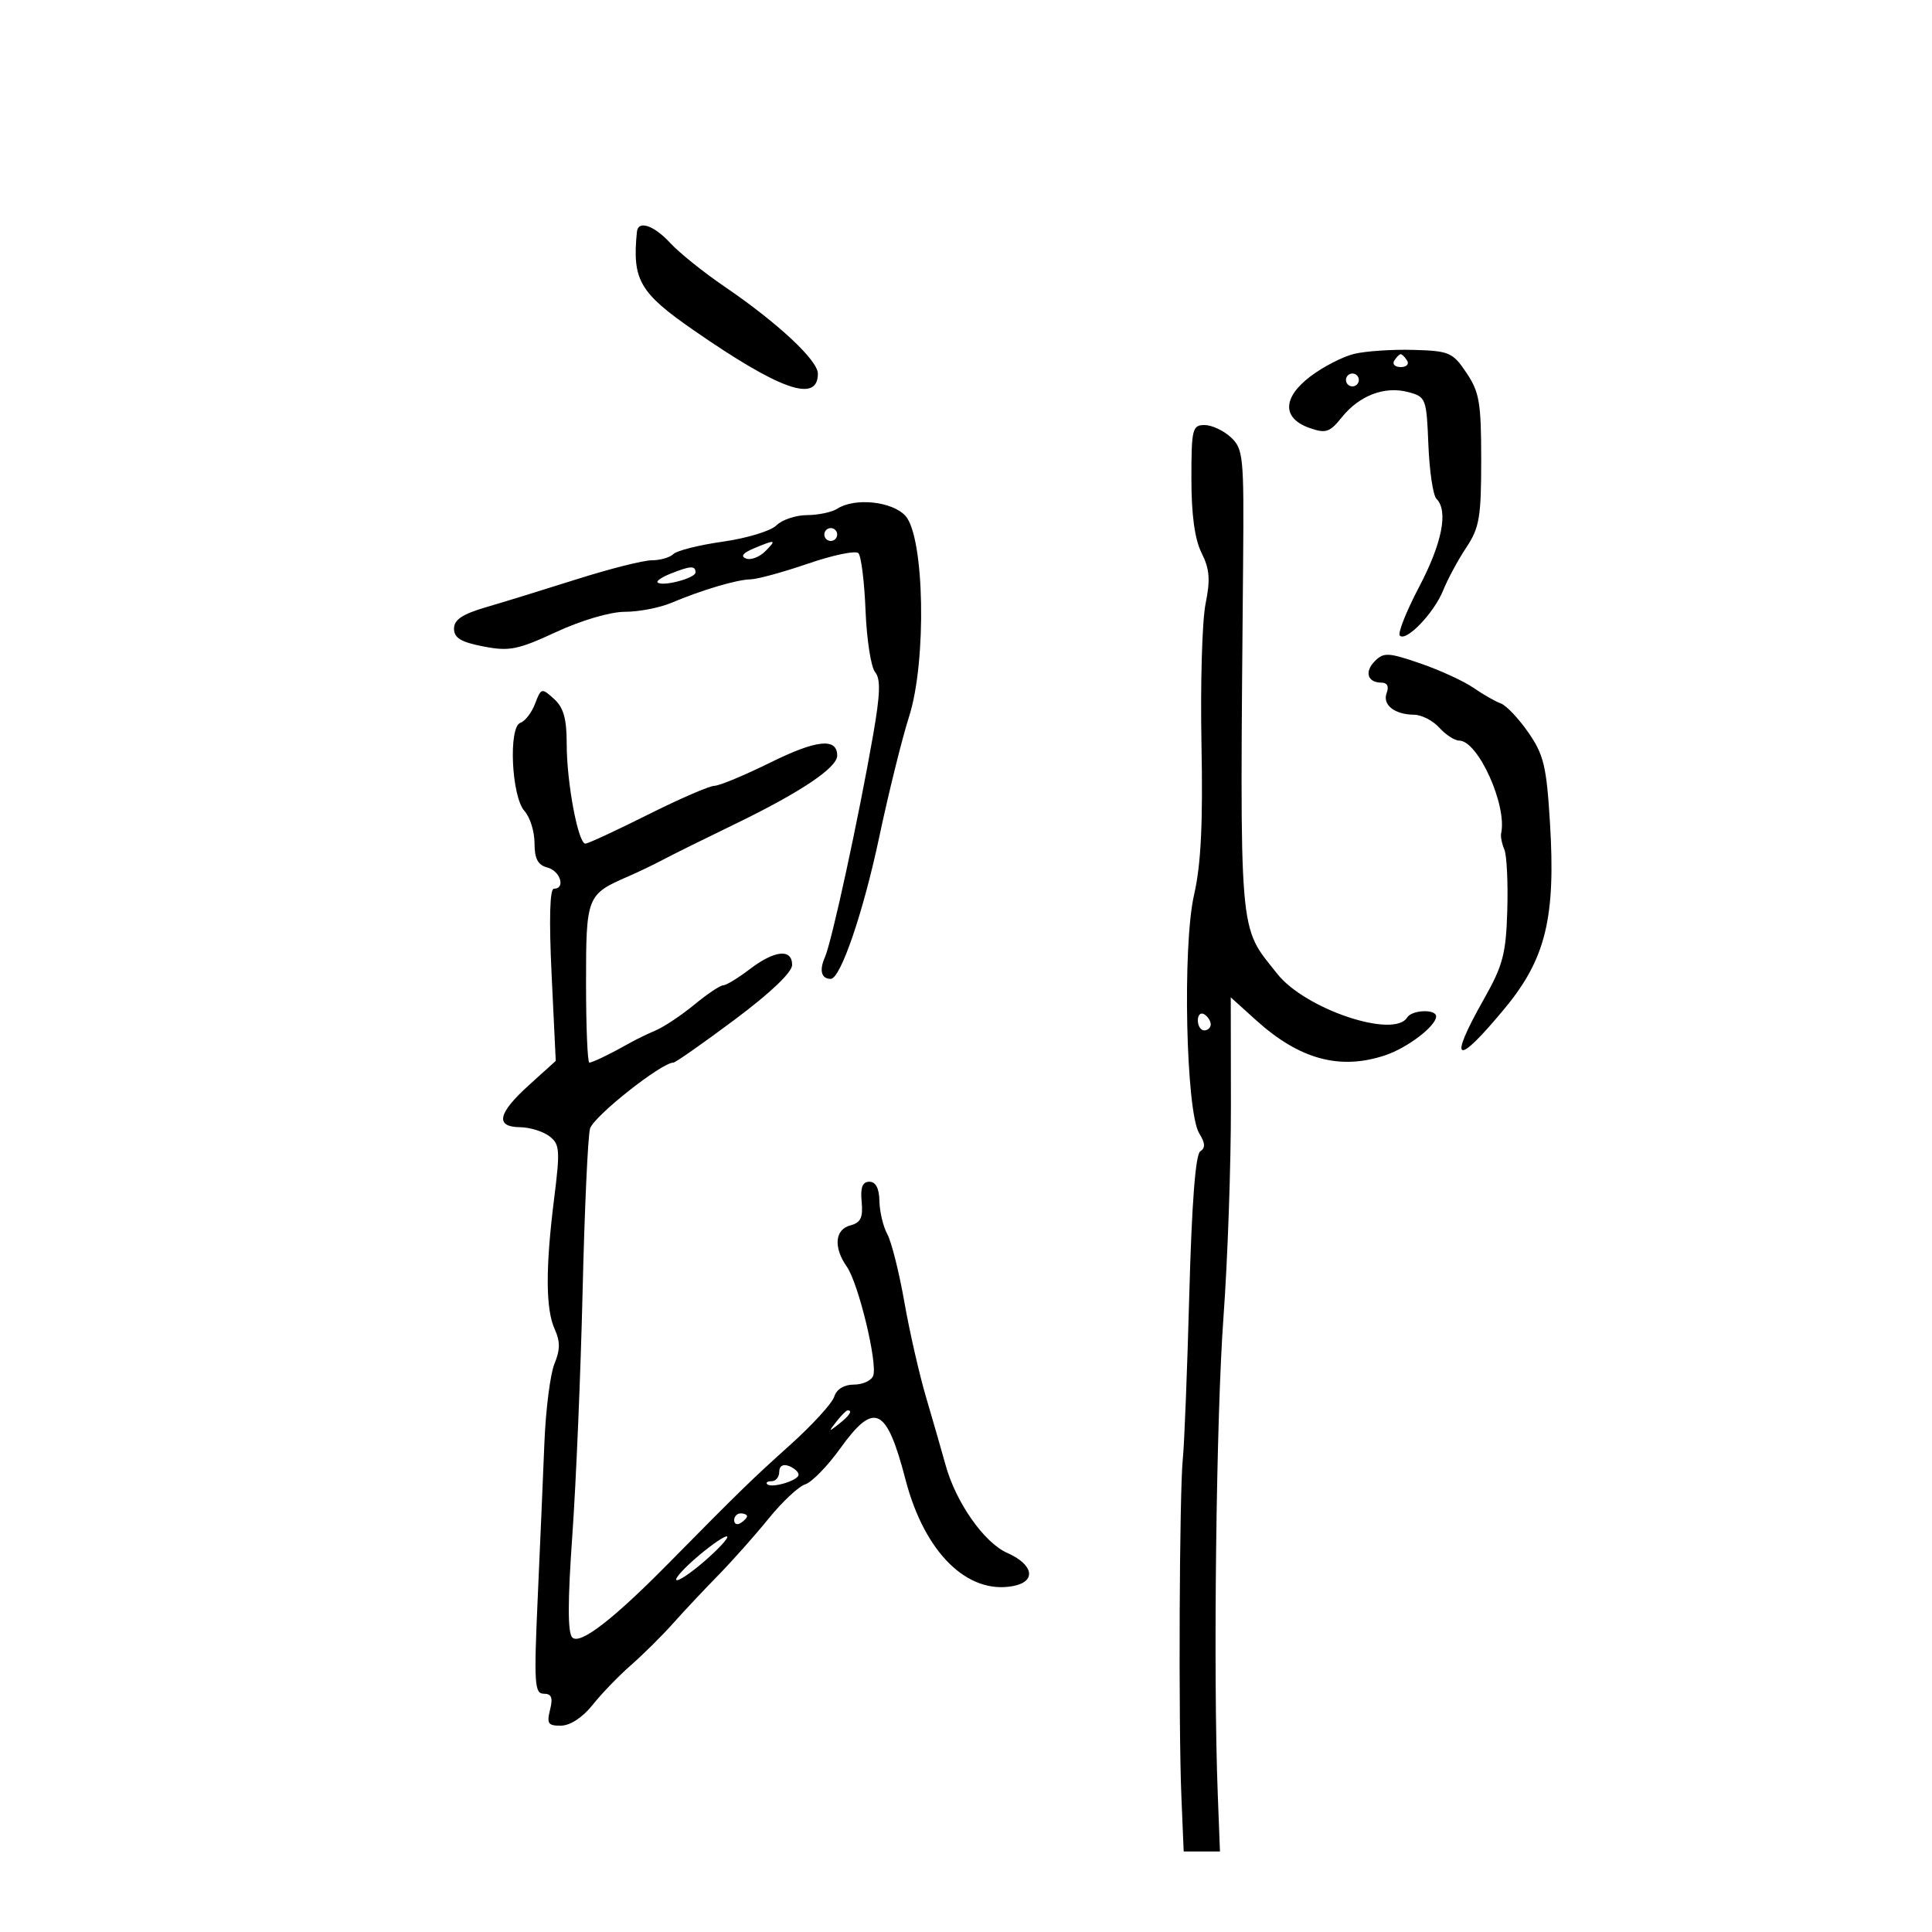 <svg xmlns="http://www.w3.org/2000/svg" width="300" height="300" viewBox="0 0 300 300" version="1.1">
	<path d="M 98.900 36 C 98.153 43.466, 99.296 45.448, 107.697 51.269 C 121.146 60.587, 127 62.634, 127 58.020 C 127 55.946, 120.764 50.130, 112.501 44.500 C 109.273 42.300, 105.489 39.263, 104.093 37.750 C 101.534 34.978, 99.085 34.152, 98.900 36 M 210.264 54.952 C 208.484 55.387, 205.420 56.967, 203.456 58.465 C 199.119 61.774, 199.080 64.963, 203.360 66.461 C 205.872 67.342, 206.479 67.139, 208.360 64.795 C 211.077 61.407, 215.013 59.910, 218.655 60.880 C 221.421 61.616, 221.508 61.845, 221.799 69.068 C 221.963 73.154, 222.526 76.926, 223.049 77.449 C 224.922 79.322, 223.940 84.321, 220.361 91.132 C 218.360 94.940, 217.012 98.345, 217.365 98.699 C 218.361 99.694, 222.695 95.162, 224.104 91.651 C 224.800 89.918, 226.411 86.933, 227.684 85.018 C 229.723 81.952, 230 80.326, 230 71.416 C 230 62.534, 229.721 60.880, 227.715 57.898 C 225.574 54.714, 225.056 54.489, 219.465 54.331 C 216.184 54.239, 212.044 54.518, 210.264 54.952 M 216.500 56 C 216.160 56.550, 216.610 57, 217.500 57 C 218.390 57, 218.840 56.550, 218.500 56 C 218.160 55.450, 217.710 55, 217.500 55 C 217.290 55, 216.840 55.450, 216.500 56 M 209 59 C 209 59.550, 209.450 60, 210 60 C 210.550 60, 211 59.550, 211 59 C 211 58.450, 210.550 58, 210 58 C 209.450 58, 209 58.450, 209 59 M 185 74.346 C 185 79.950, 185.519 83.733, 186.580 85.860 C 187.834 88.374, 187.962 90.004, 187.198 93.763 C 186.669 96.369, 186.384 106.150, 186.564 115.500 C 186.803 127.950, 186.494 134.232, 185.409 138.971 C 183.593 146.899, 184.154 172.664, 186.216 175.989 C 187.149 177.495, 187.194 178.257, 186.378 178.781 C 185.638 179.256, 185.058 186.806, 184.673 201 C 184.352 212.825, 183.901 224.300, 183.670 226.500 C 183.135 231.616, 182.981 267.861, 183.447 279 L 183.802 287.500 186.619 287.500 L 189.435 287.500 189.090 278.500 C 188.371 259.765, 188.852 219.887, 189.982 204.500 C 190.628 195.700, 191.147 180.933, 191.135 171.684 L 191.112 154.868 195.034 158.411 C 201.786 164.512, 208.067 166.217, 215.101 163.861 C 218.569 162.700, 223 159.314, 223 157.826 C 223 156.653, 219.243 156.799, 218.500 158 C 216.448 161.320, 202.680 156.698, 198.352 151.237 C 192.262 143.553, 192.522 146.683, 193.031 87.158 C 193.170 70.866, 193.054 69.699, 191.131 67.908 C 190.005 66.858, 188.165 66, 187.042 66 C 185.149 66, 185 66.610, 185 74.346 M 130 79 C 129.175 79.533, 127.070 79.976, 125.321 79.985 C 123.573 79.993, 121.434 80.709, 120.567 81.576 C 119.700 82.443, 115.965 83.581, 112.267 84.104 C 108.569 84.628, 105.106 85.494, 104.572 86.028 C 104.037 86.563, 102.533 87, 101.228 87 C 99.923 87, 94.726 88.309, 89.678 89.908 C 84.630 91.508, 78.250 93.475, 75.500 94.279 C 71.792 95.363, 70.500 96.226, 70.500 97.620 C 70.500 99.056, 71.576 99.708, 75.055 100.381 C 79.091 101.162, 80.381 100.905, 86.375 98.131 C 90.296 96.316, 94.777 95, 97.036 95 C 99.179 95, 102.410 94.379, 104.216 93.620 C 109.068 91.581, 114.382 90.006, 116.571 89.958 C 117.632 89.934, 121.650 88.833, 125.500 87.510 C 129.350 86.188, 132.855 85.460, 133.289 85.892 C 133.723 86.325, 134.224 90.343, 134.402 94.821 C 134.580 99.300, 135.246 103.592, 135.882 104.358 C 136.762 105.418, 136.689 107.757, 135.578 114.126 C 133.340 126.960, 129.155 146.248, 128.089 148.650 C 127.183 150.691, 127.537 152, 128.996 152 C 130.517 152, 134.049 141.676, 136.522 130 C 137.978 123.125, 140.070 114.682, 141.170 111.237 C 143.911 102.660, 143.555 83.367, 140.595 80.102 C 138.549 77.844, 132.726 77.238, 130 79 M 128 83 C 128 83.550, 128.450 84, 129 84 C 129.550 84, 130 83.550, 130 83 C 130 82.450, 129.550 82, 129 82 C 128.450 82, 128 82.450, 128 83 M 117 85.177 C 115.354 85.869, 114.960 86.400, 115.848 86.730 C 116.590 87.006, 117.924 86.505, 118.813 85.616 C 120.659 83.770, 120.463 83.722, 117 85.177 M 104.105 89.085 C 102.787 89.612, 101.887 90.219, 102.105 90.433 C 102.825 91.144, 108 89.784, 108 88.883 C 108 87.803, 107.207 87.844, 104.105 89.085 M 213.504 102.639 C 211.824 104.318, 212.337 106, 214.528 106 C 215.409 106, 215.707 106.600, 215.323 107.601 C 214.618 109.438, 216.542 110.962, 219.595 110.985 C 220.747 110.993, 222.505 111.900, 223.500 113 C 224.495 114.100, 225.883 115, 226.582 115 C 229.502 115, 234.049 125.049, 233.097 129.399 C 232.989 129.894, 233.211 131.019, 233.591 131.899 C 233.971 132.780, 234.178 137.015, 234.052 141.311 C 233.852 148.121, 233.385 149.896, 230.411 155.157 C 224.743 165.185, 226.098 165.735, 233.720 156.500 C 240.025 148.860, 241.575 142.472, 240.681 127.798 C 240.143 118.972, 239.720 117.203, 237.318 113.737 C 235.807 111.556, 233.879 109.525, 233.035 109.223 C 232.191 108.922, 230.280 107.830, 228.789 106.797 C 227.297 105.764, 223.591 104.063, 220.552 103.018 C 215.604 101.316, 214.867 101.276, 213.504 102.639 M 83.090 109.263 C 82.562 110.653, 81.538 111.988, 80.815 112.231 C 78.921 112.865, 79.421 123.702, 81.447 125.942 C 82.301 126.885, 83 129.127, 83 130.922 C 83 133.346, 83.515 134.322, 85 134.710 C 87.012 135.236, 87.859 138, 86.008 138 C 85.369 138, 85.243 142.760, 85.656 151.368 L 86.297 164.736 82.149 168.485 C 77.289 172.875, 76.838 174.987, 80.750 175.032 C 82.263 175.049, 84.308 175.676, 85.295 176.425 C 86.924 177.661, 86.993 178.551, 86.045 186.117 C 84.692 196.906, 84.722 203.295, 86.140 206.408 C 87 208.295, 86.989 209.613, 86.095 211.770 C 85.444 213.343, 84.741 218.876, 84.533 224.065 C 84.325 229.254, 83.856 240.137, 83.491 248.250 C 82.900 261.400, 83.002 263, 84.433 263 C 85.646 263, 85.885 263.611, 85.411 265.500 C 84.873 267.644, 85.119 267.994, 87.142 267.958 C 88.560 267.932, 90.497 266.657, 92 264.760 C 93.375 263.024, 96.069 260.230, 97.986 258.552 C 99.903 256.873, 102.828 253.973, 104.486 252.108 C 106.144 250.242, 109.312 246.867, 111.526 244.608 C 113.740 242.348, 117.267 238.380, 119.364 235.789 C 121.461 233.199, 124.010 230.814, 125.029 230.491 C 126.049 230.167, 128.483 227.674, 130.440 224.951 C 135.777 217.522, 137.654 218.413, 140.616 229.784 C 143.555 241.066, 150.213 247.638, 157.328 246.278 C 160.978 245.580, 160.500 242.941, 156.397 241.133 C 152.820 239.557, 148.427 233.295, 146.831 227.500 C 146.225 225.300, 144.865 220.575, 143.809 217 C 142.752 213.425, 141.227 206.737, 140.420 202.138 C 139.612 197.539, 138.425 192.814, 137.781 191.638 C 137.138 190.462, 136.587 188.150, 136.556 186.500 C 136.519 184.525, 135.988 183.500, 135 183.500 C 133.924 183.500, 133.584 184.382, 133.797 186.621 C 134.029 189.064, 133.649 189.859, 132.047 190.278 C 129.631 190.909, 129.392 193.687, 131.493 196.687 C 133.305 199.273, 136.314 211.740, 135.585 213.638 C 135.298 214.387, 133.954 215, 132.599 215 C 131.068 215, 129.909 215.710, 129.540 216.874 C 129.213 217.905, 126.145 221.264, 122.723 224.340 C 116.698 229.754, 114.966 231.440, 103.745 242.818 C 95.176 251.508, 90.051 255.451, 88.867 254.267 C 88.139 253.539, 88.141 248.702, 88.873 238.360 C 89.452 230.187, 90.170 213.150, 90.467 200.500 C 90.765 187.850, 91.283 176.492, 91.618 175.260 C 92.129 173.384, 102.707 165, 104.563 165 C 104.886 165, 109.166 162.001, 114.075 158.335 C 119.644 154.176, 123 150.980, 123 149.835 C 123 147.266, 120.293 147.539, 116.411 150.500 C 114.608 151.875, 112.756 153, 112.295 153 C 111.833 153, 109.827 154.343, 107.836 155.984 C 105.845 157.625, 103.155 159.424, 101.858 159.981 C 100.561 160.539, 98.825 161.376, 98 161.842 C 94.896 163.595, 92.010 165, 91.514 165 C 91.231 165, 91 159.445, 91 152.655 C 91 139.184, 91.118 138.883, 97.500 136.111 C 99.150 135.394, 101.625 134.206, 103 133.470 C 104.375 132.734, 109.325 130.282, 114 128.021 C 124.238 123.068, 130 119.219, 130 117.333 C 130 114.530, 126.811 114.855, 119.662 118.388 C 115.641 120.374, 111.709 122.010, 110.925 122.023 C 110.141 122.036, 105.479 124.061, 100.564 126.523 C 95.649 128.985, 91.298 131, 90.896 131 C 89.779 131, 88 121.547, 88 115.606 C 88 111.603, 87.518 109.874, 86.025 108.523 C 84.114 106.793, 84.020 106.817, 83.090 109.263 M 186 158.441 C 186 159.298, 186.450 160, 187 160 C 187.550 160, 188 159.577, 188 159.059 C 188 158.541, 187.550 157.840, 187 157.500 C 186.450 157.160, 186 157.584, 186 158.441 M 129.872 220.750 C 128.629 222.336, 128.664 222.371, 130.250 221.128 C 131.916 219.821, 132.445 219, 131.622 219 C 131.415 219, 130.627 219.787, 129.872 220.750 M 121 228.531 C 121 229.339, 120.475 230, 119.833 230 C 119.192 230, 118.874 230.207, 119.127 230.460 C 119.816 231.149, 124 229.887, 124 228.990 C 124 228.563, 123.325 227.955, 122.500 227.638 C 121.586 227.288, 121 227.637, 121 228.531 M 114 236.059 C 114 236.641, 114.450 236.840, 115 236.500 C 115.550 236.160, 116 235.684, 116 235.441 C 116 235.198, 115.550 235, 115 235 C 114.450 235, 114 235.477, 114 236.059 M 108.523 241.533 C 106.336 243.374, 104.761 245.087, 105.023 245.340 C 105.286 245.593, 107.262 244.270, 109.417 242.400 C 111.571 240.530, 113.146 238.817, 112.917 238.593 C 112.687 238.369, 110.711 239.692, 108.523 241.533" stroke="none" fill="black" fill-rule="evenodd"/>
</svg>